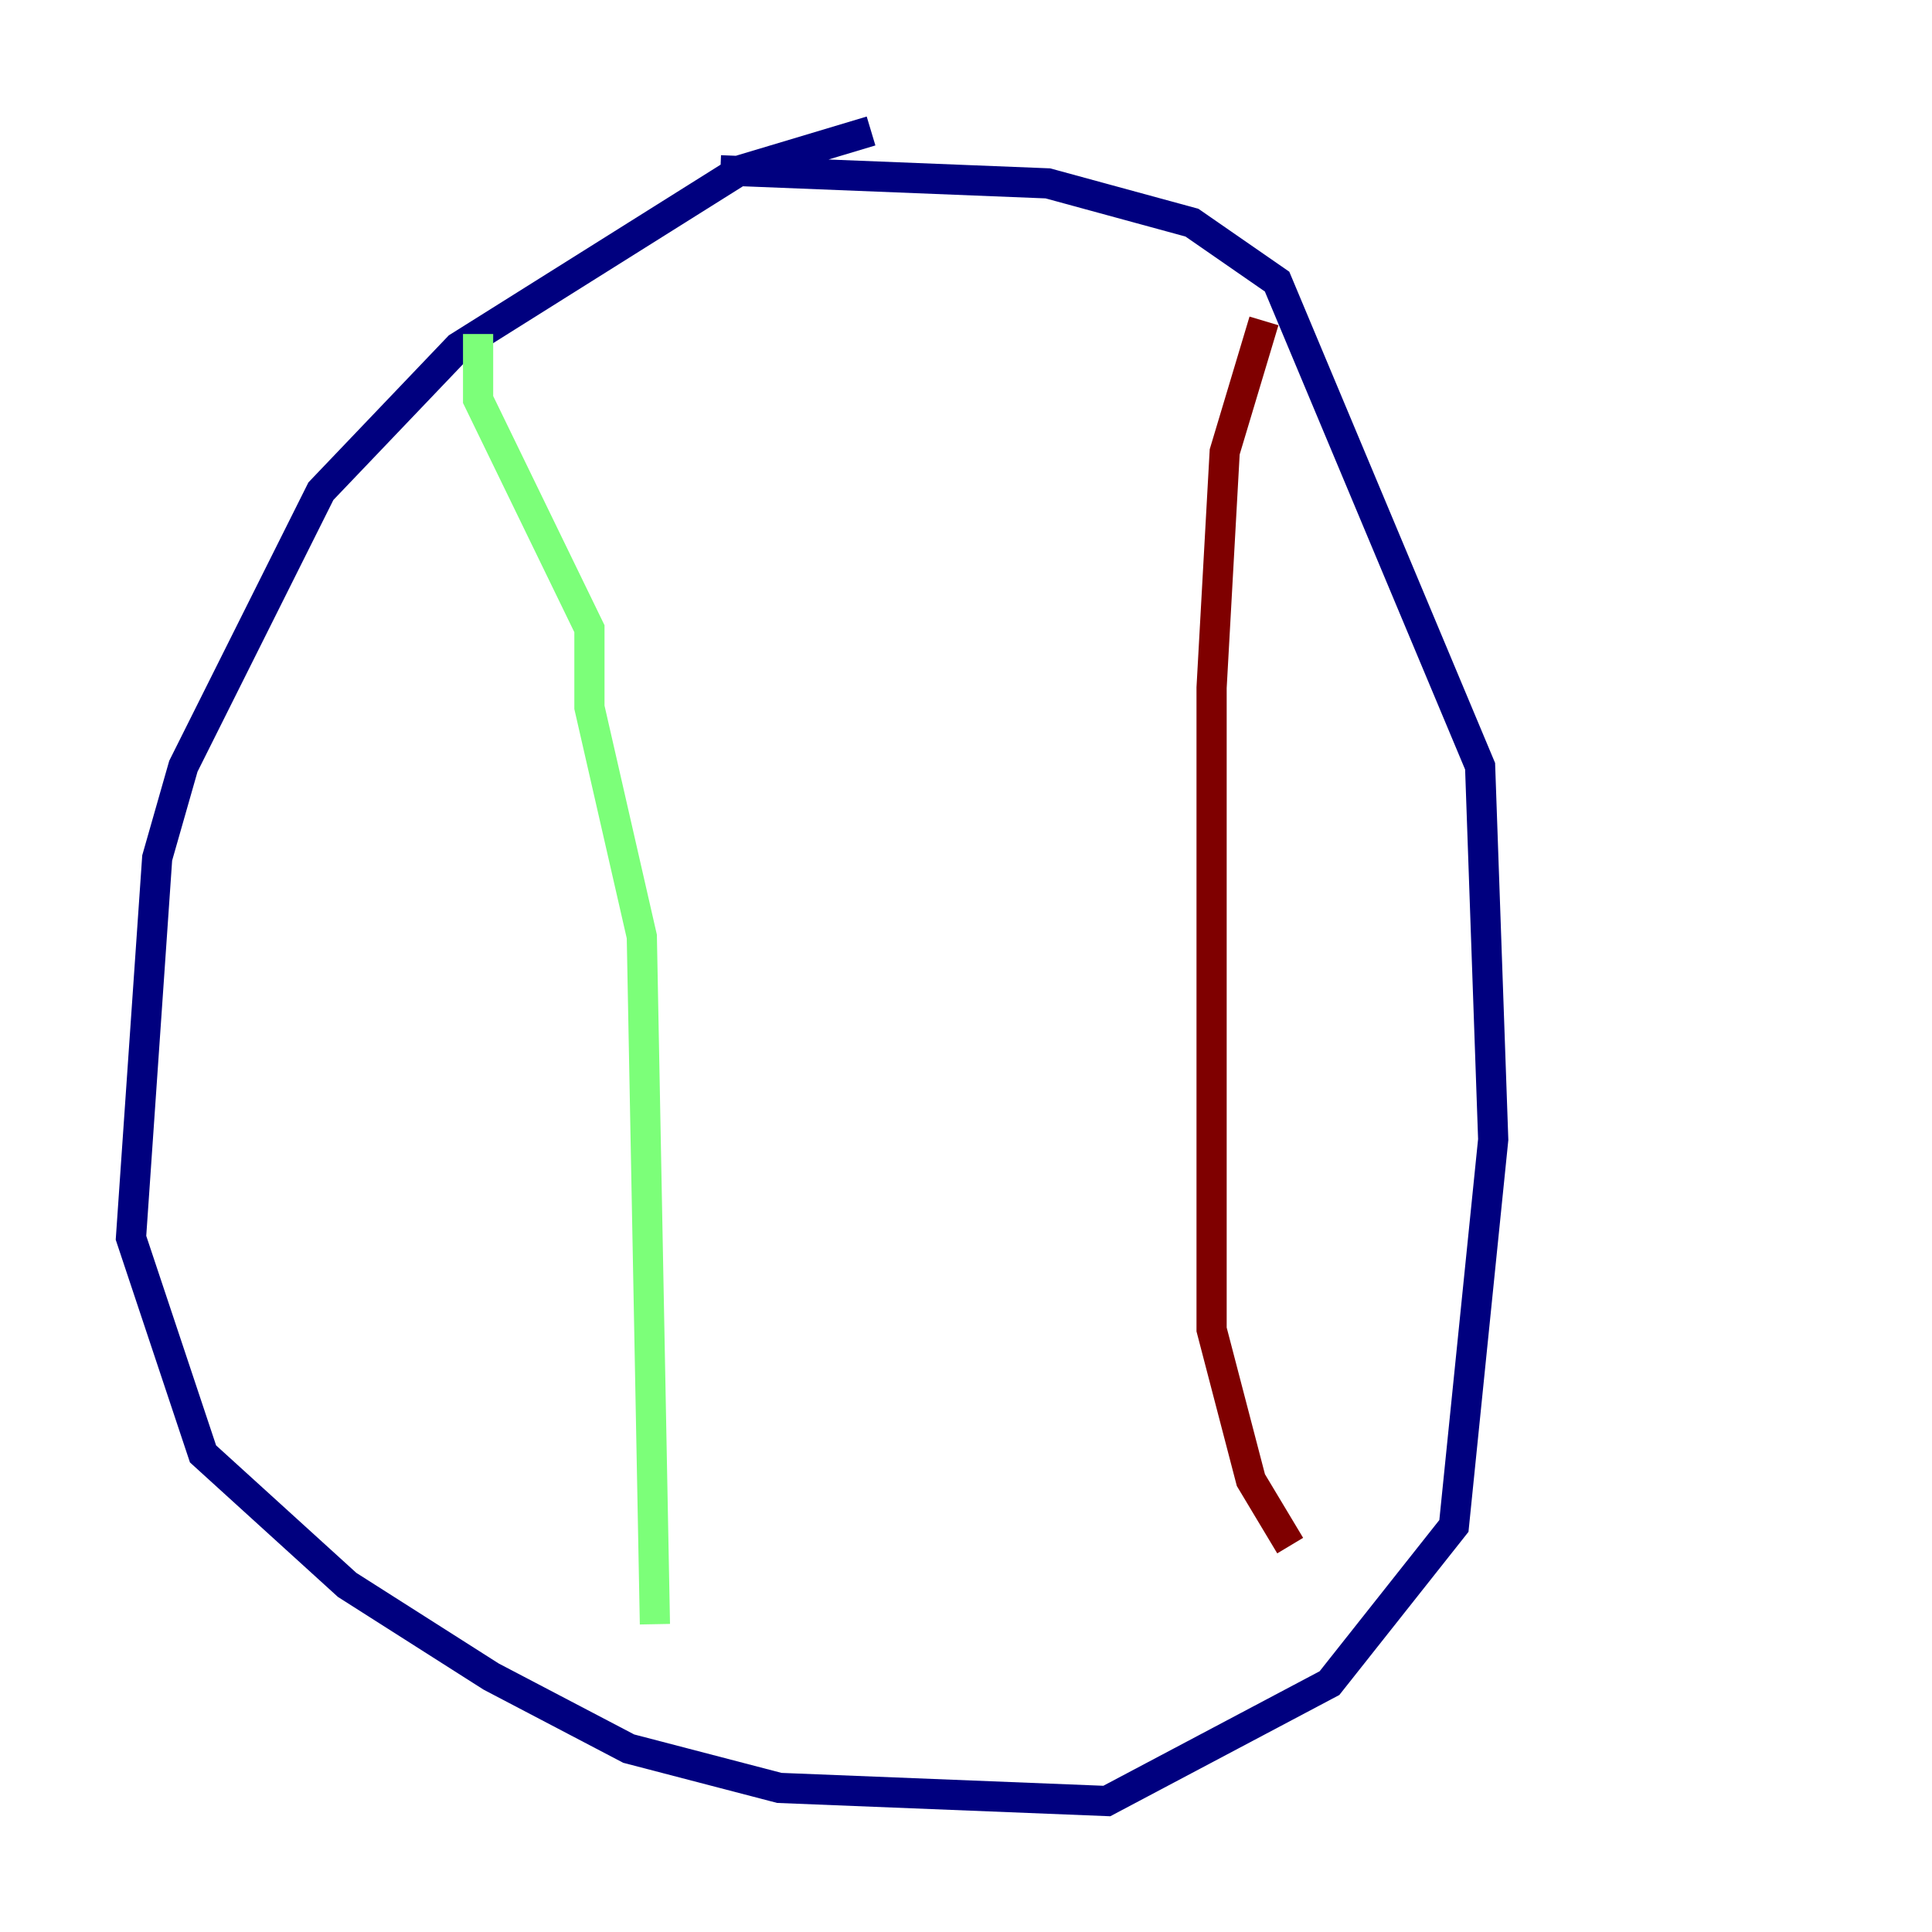 <?xml version="1.0" encoding="utf-8" ?>
<svg baseProfile="tiny" height="128" version="1.2" viewBox="0,0,128,128" width="128" xmlns="http://www.w3.org/2000/svg" xmlns:ev="http://www.w3.org/2001/xml-events" xmlns:xlink="http://www.w3.org/1999/xlink"><defs /><polyline fill="none" points="57.709,8.678 49.031,11.281 30.373,22.997 21.261,32.542 12.149,50.766 10.414,56.841 8.678,82.007 13.451,96.325 22.997,105.003 32.542,111.078 41.654,115.851 51.634,118.454 73.329,119.322 88.081,111.512 96.325,101.098 98.929,75.498 98.061,50.766 84.61,18.658 78.969,14.752 69.424,12.149 47.729,11.281" stroke="#00007f" stroke-width="2" /><polyline fill="none" points="31.675,22.129 31.675,26.468 39.051,41.654 39.051,46.861 42.522,62.047 43.39,107.607" stroke="#7cff79" stroke-width="2" /><polyline fill="none" points="83.742,21.261 81.139,29.939 80.271,45.559 80.271,88.081 82.875,98.061 85.478,102.4" stroke="#7f0000" stroke-width="2" /></svg>